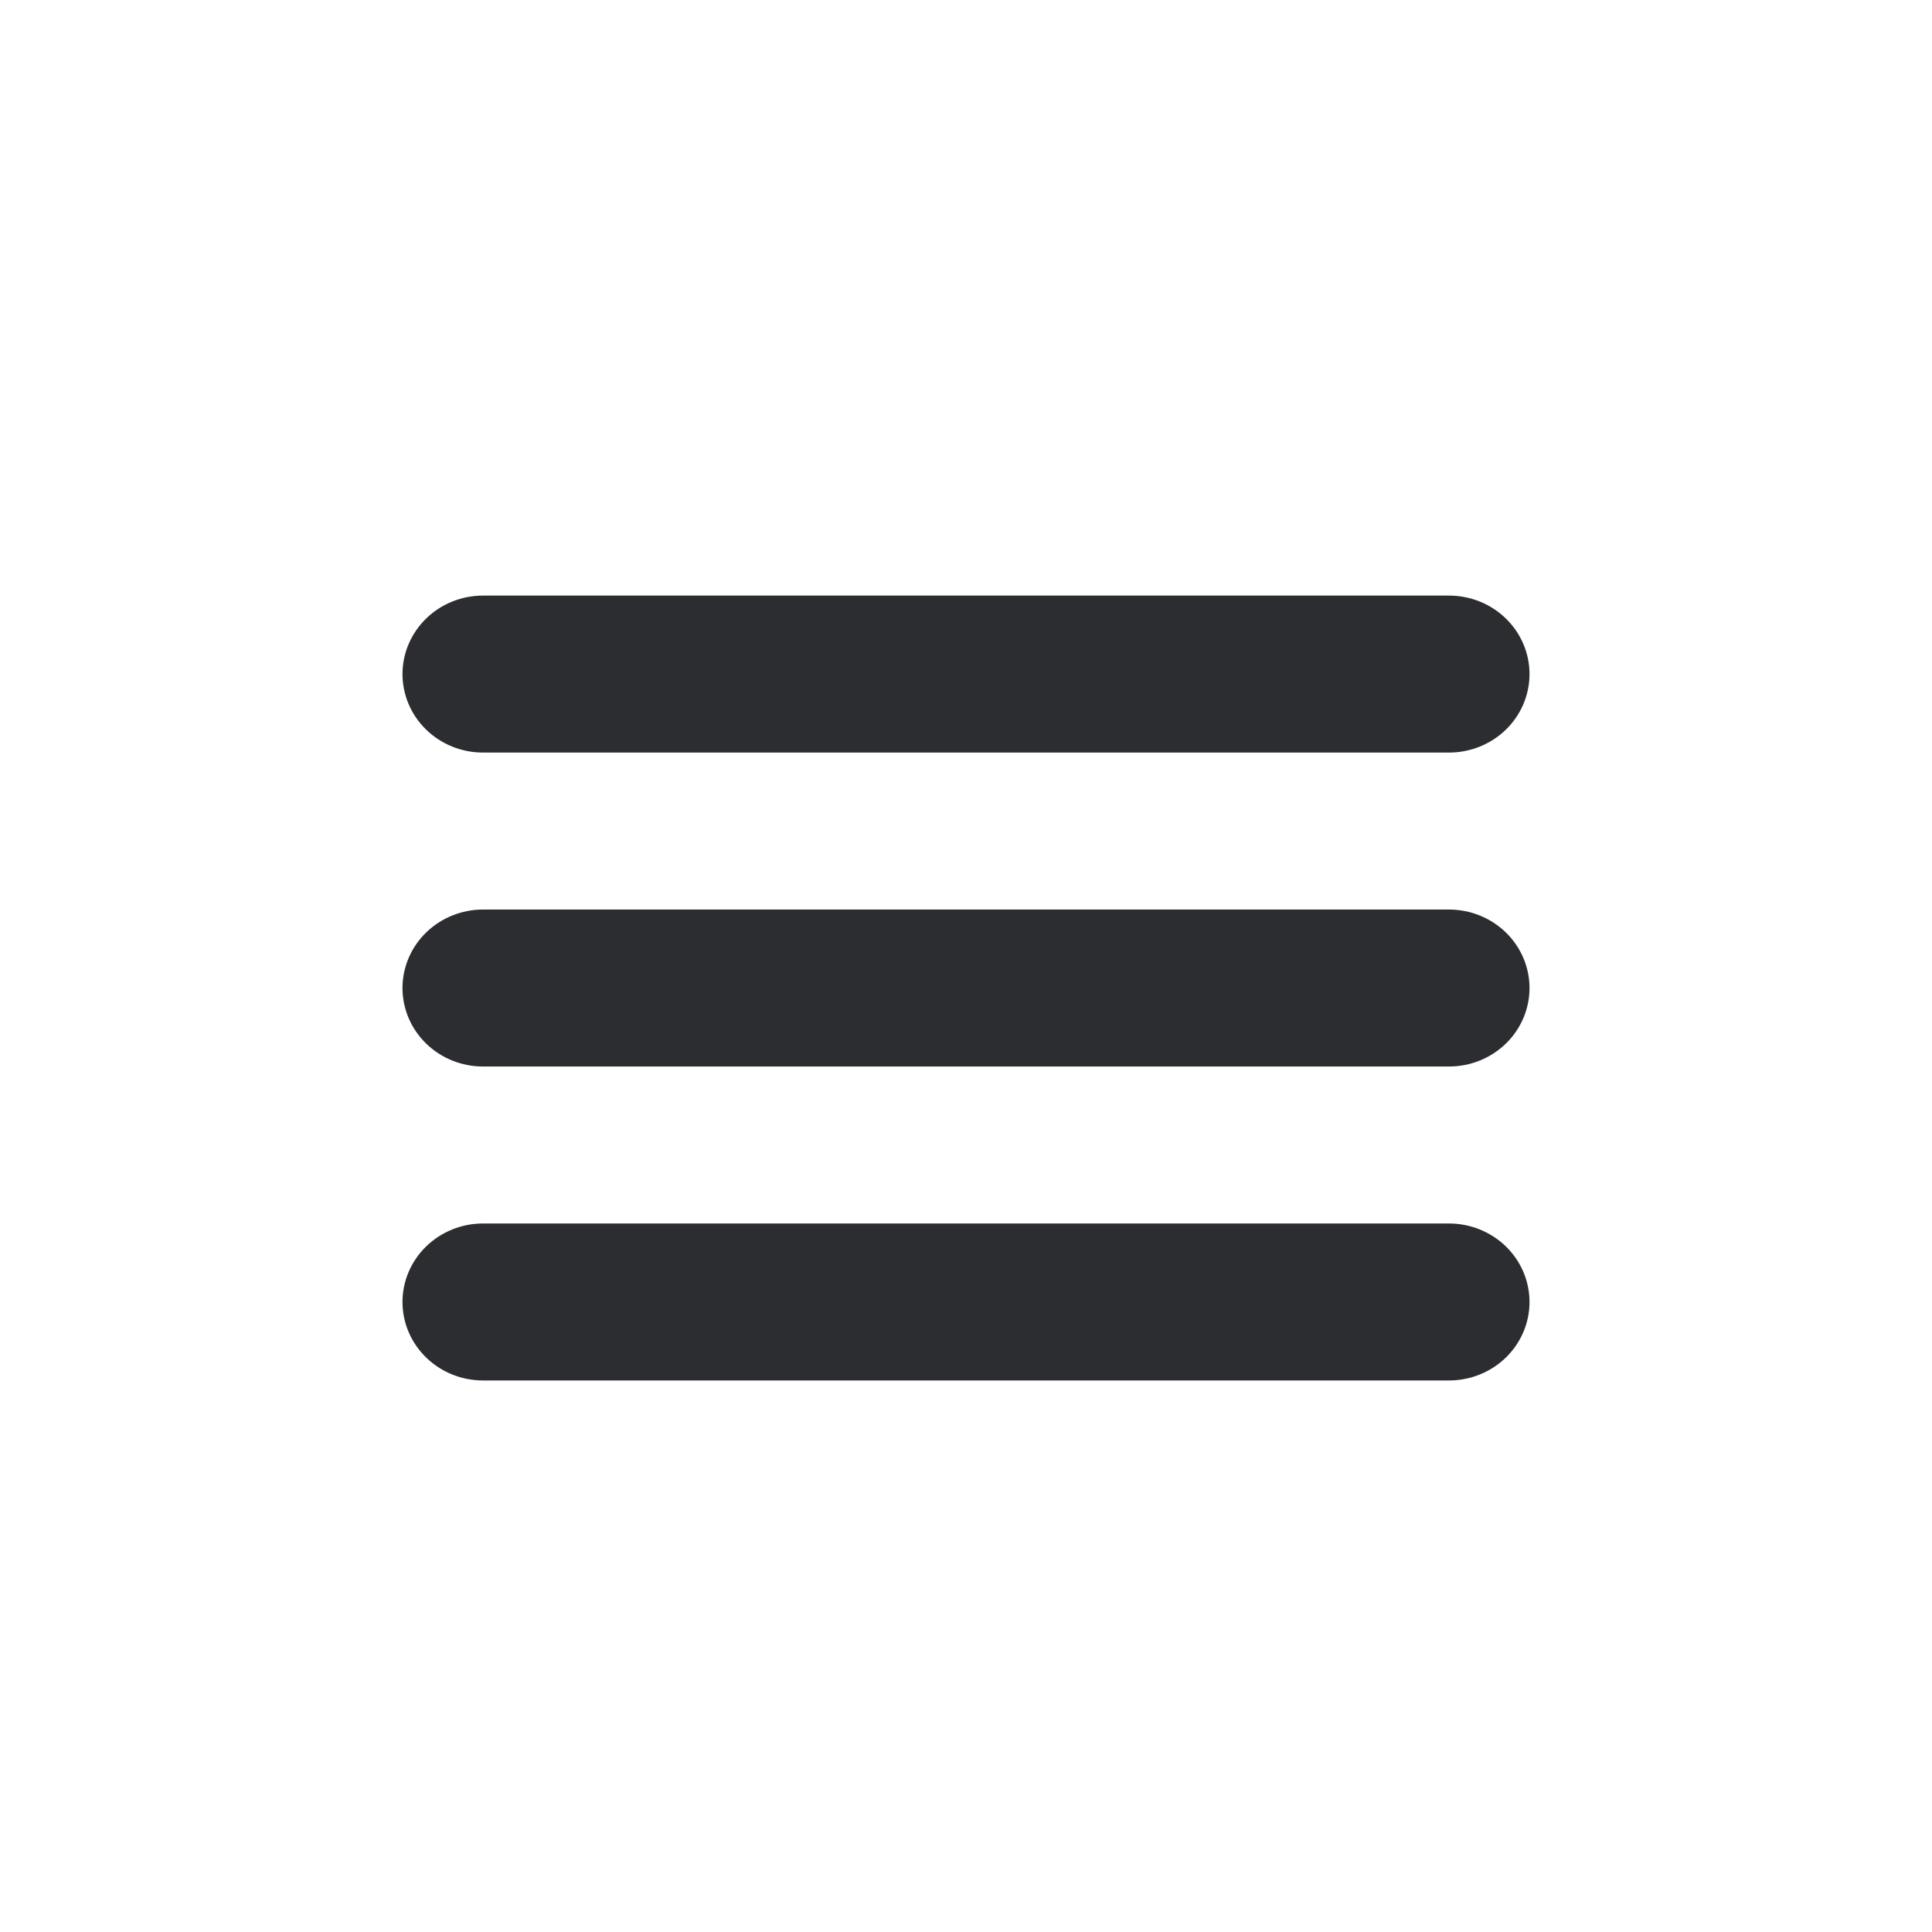 <svg
		width="40"
		height="40"
		viewBox="0 0 40 40"
		fill="none"
		xmlns="http://www.w3.org/2000/svg"
	>
		<path
			d="M10 12.331H30C30.442 12.331 30.866 12.502 31.179 12.807C31.491 13.112 31.667 13.525 31.667 13.956C31.667 14.387 31.491 14.801 31.179 15.105C30.866 15.41 30.442 15.581 30 15.581H10C9.558 15.581 9.134 15.41 8.822 15.105C8.509 14.801 8.333 14.387 8.333 13.956C8.333 13.525 8.509 13.112 8.822 12.807C9.134 12.502 9.558 12.331 10 12.331V12.331ZM10 25.331H30C30.442 25.331 30.866 25.503 31.179 25.807C31.491 26.112 31.667 26.525 31.667 26.956C31.667 27.387 31.491 27.801 31.179 28.105C30.866 28.41 30.442 28.581 30 28.581H10C9.558 28.581 9.134 28.41 8.822 28.105C8.509 27.801 8.333 27.387 8.333 26.956C8.333 26.525 8.509 26.112 8.822 25.807C9.134 25.503 9.558 25.331 10 25.331ZM10 18.831H30C30.442 18.831 30.866 19.003 31.179 19.307C31.491 19.612 31.667 20.025 31.667 20.456C31.667 20.887 31.491 21.301 31.179 21.605C30.866 21.91 30.442 22.081 30 22.081H10C9.558 22.081 9.134 21.91 8.822 21.605C8.509 21.301 8.333 20.887 8.333 20.456C8.333 20.025 8.509 19.612 8.822 19.307C9.134 19.003 9.558 18.831 10 18.831Z"
			fill="#2C2D30"
		/>
	</svg>